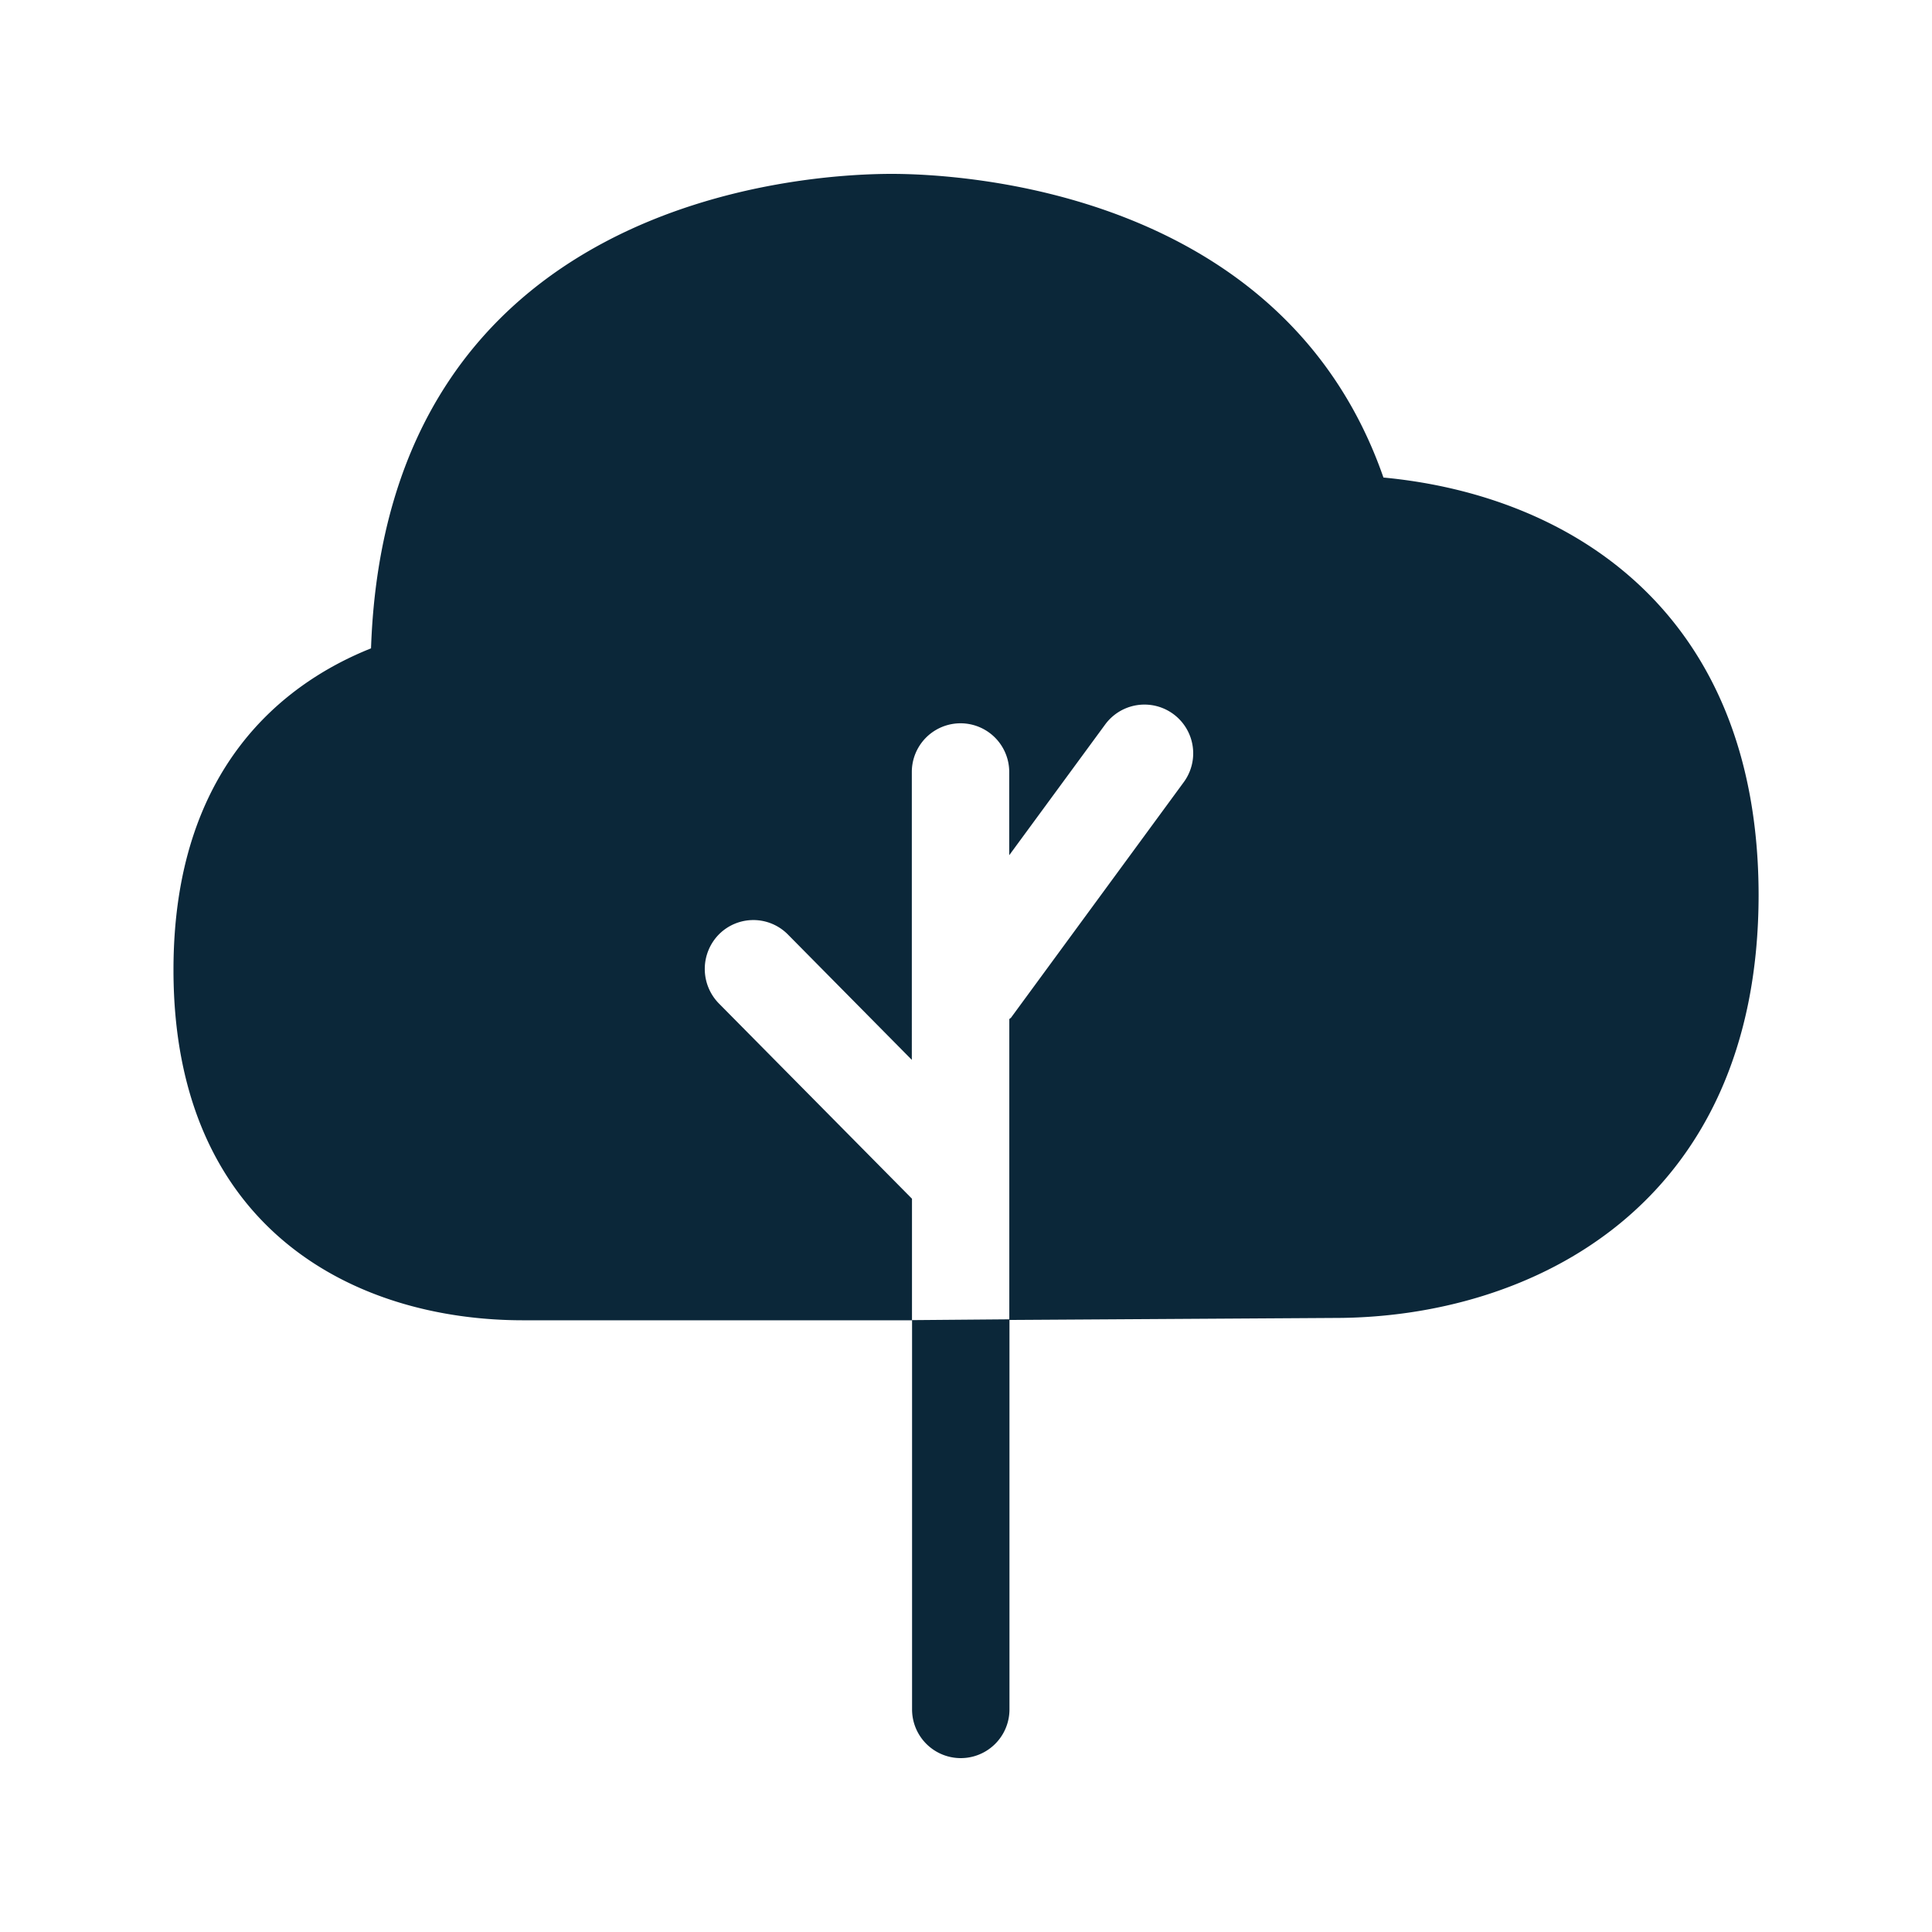 <svg xmlns="http://www.w3.org/2000/svg" width="24" height="24" fill="none"><path fill="#0B2739" d="M17.186 5.933C15.939 2.345 11.9 2.16 11.076 2.16c-1.061 0-6.274.289-6.467 5.894-1.07.428-2.454 1.473-2.454 3.994 0 3.21 2.243 4.353 4.342 4.353h4.832v-1.51L8.93 12.465a.612.612 0 0 1 .003-.86.603.603 0 0 1 .854.003l1.54 1.558V9.59a.605.605 0 1 1 1.21 0v1.034l1.194-1.627a.605.605 0 1 1 .972.722l-2.143 2.922c-.006.008-.017.011-.022.02v3.728l-1.208.01v4.836a.605.605 0 1 0 1.21 0v-4.838l4.04-.025c2.43 0 5.266-1.378 5.266-5.26-.006-3.51-2.334-4.961-4.661-5.18Z"/></svg>